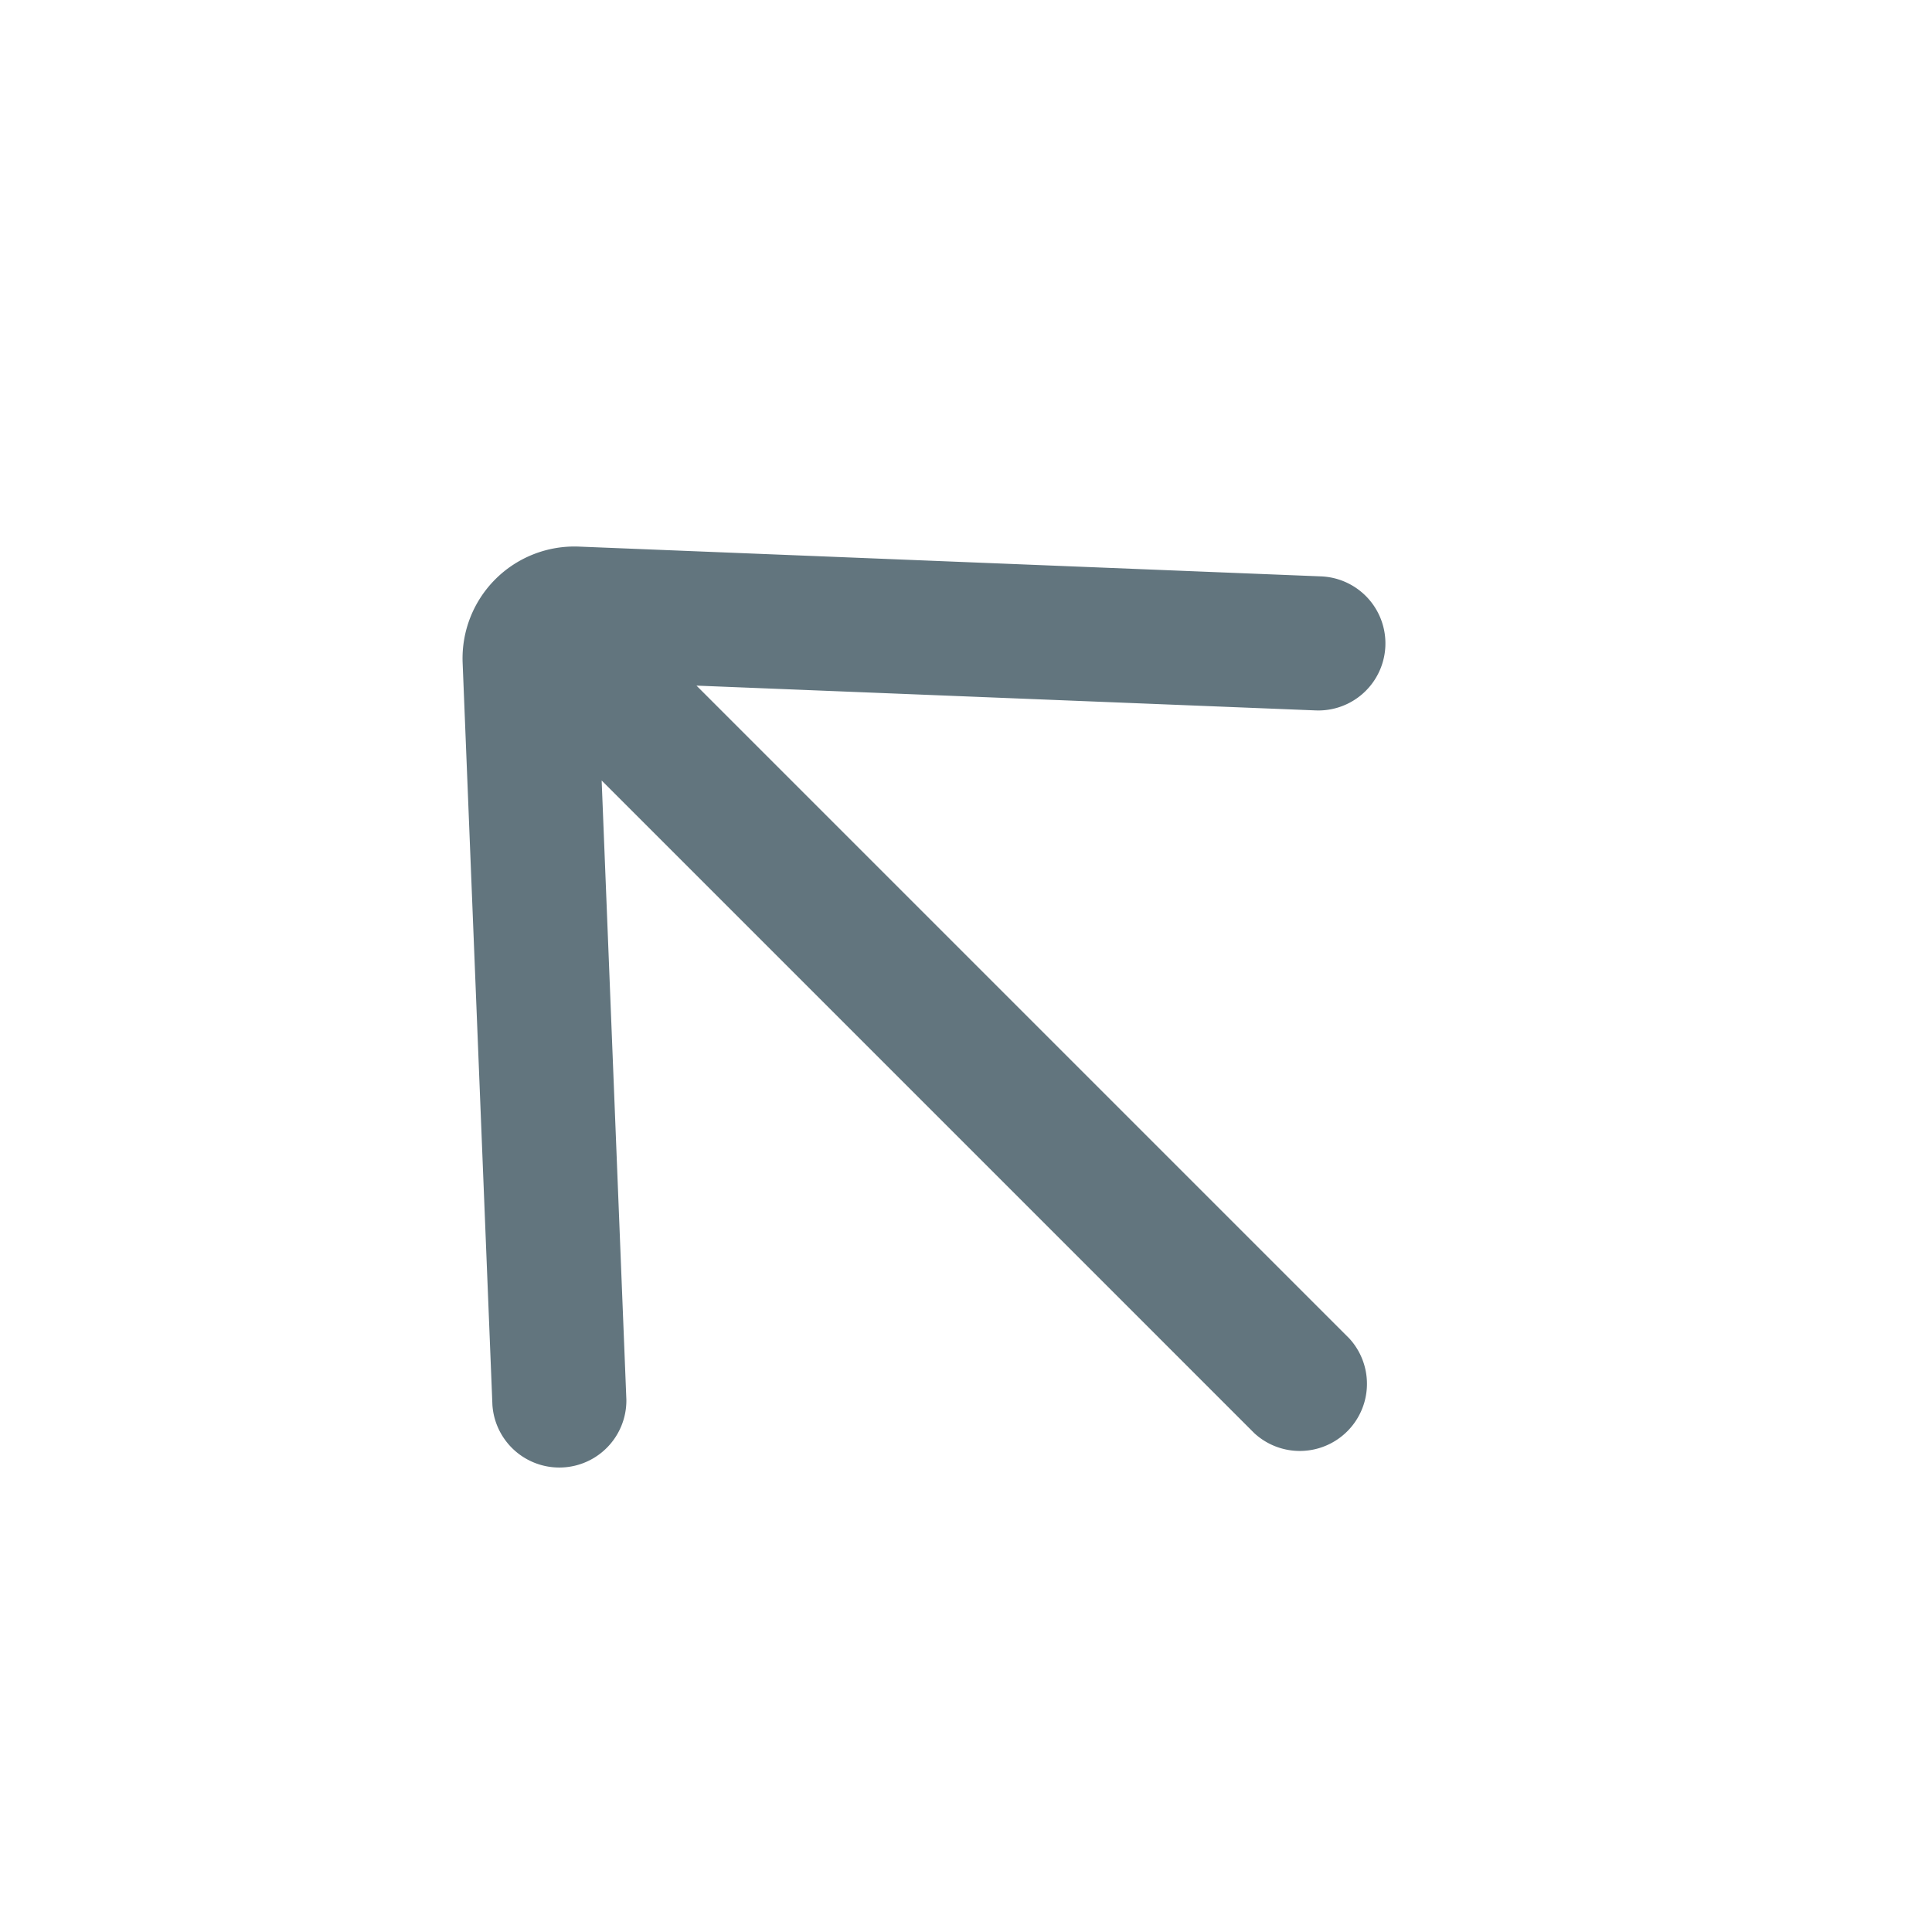<svg xmlns="http://www.w3.org/2000/svg" fill="none" viewBox="0 0 24 24"><path fill="#62757E" fill-rule="evenodd" d="m7.474 9.696 8.107 8.107a.834.834 0 0 0 1.179-1.178L8.652 8.517l7.692.308a.833.833 0 1 0 .066-1.665l-9.22-.37a1.39 1.39 0 0 0-1.443 1.444l.37 9.22a.833.833 0 0 0 1.664-.067z" clip-rule="evenodd"/></svg>